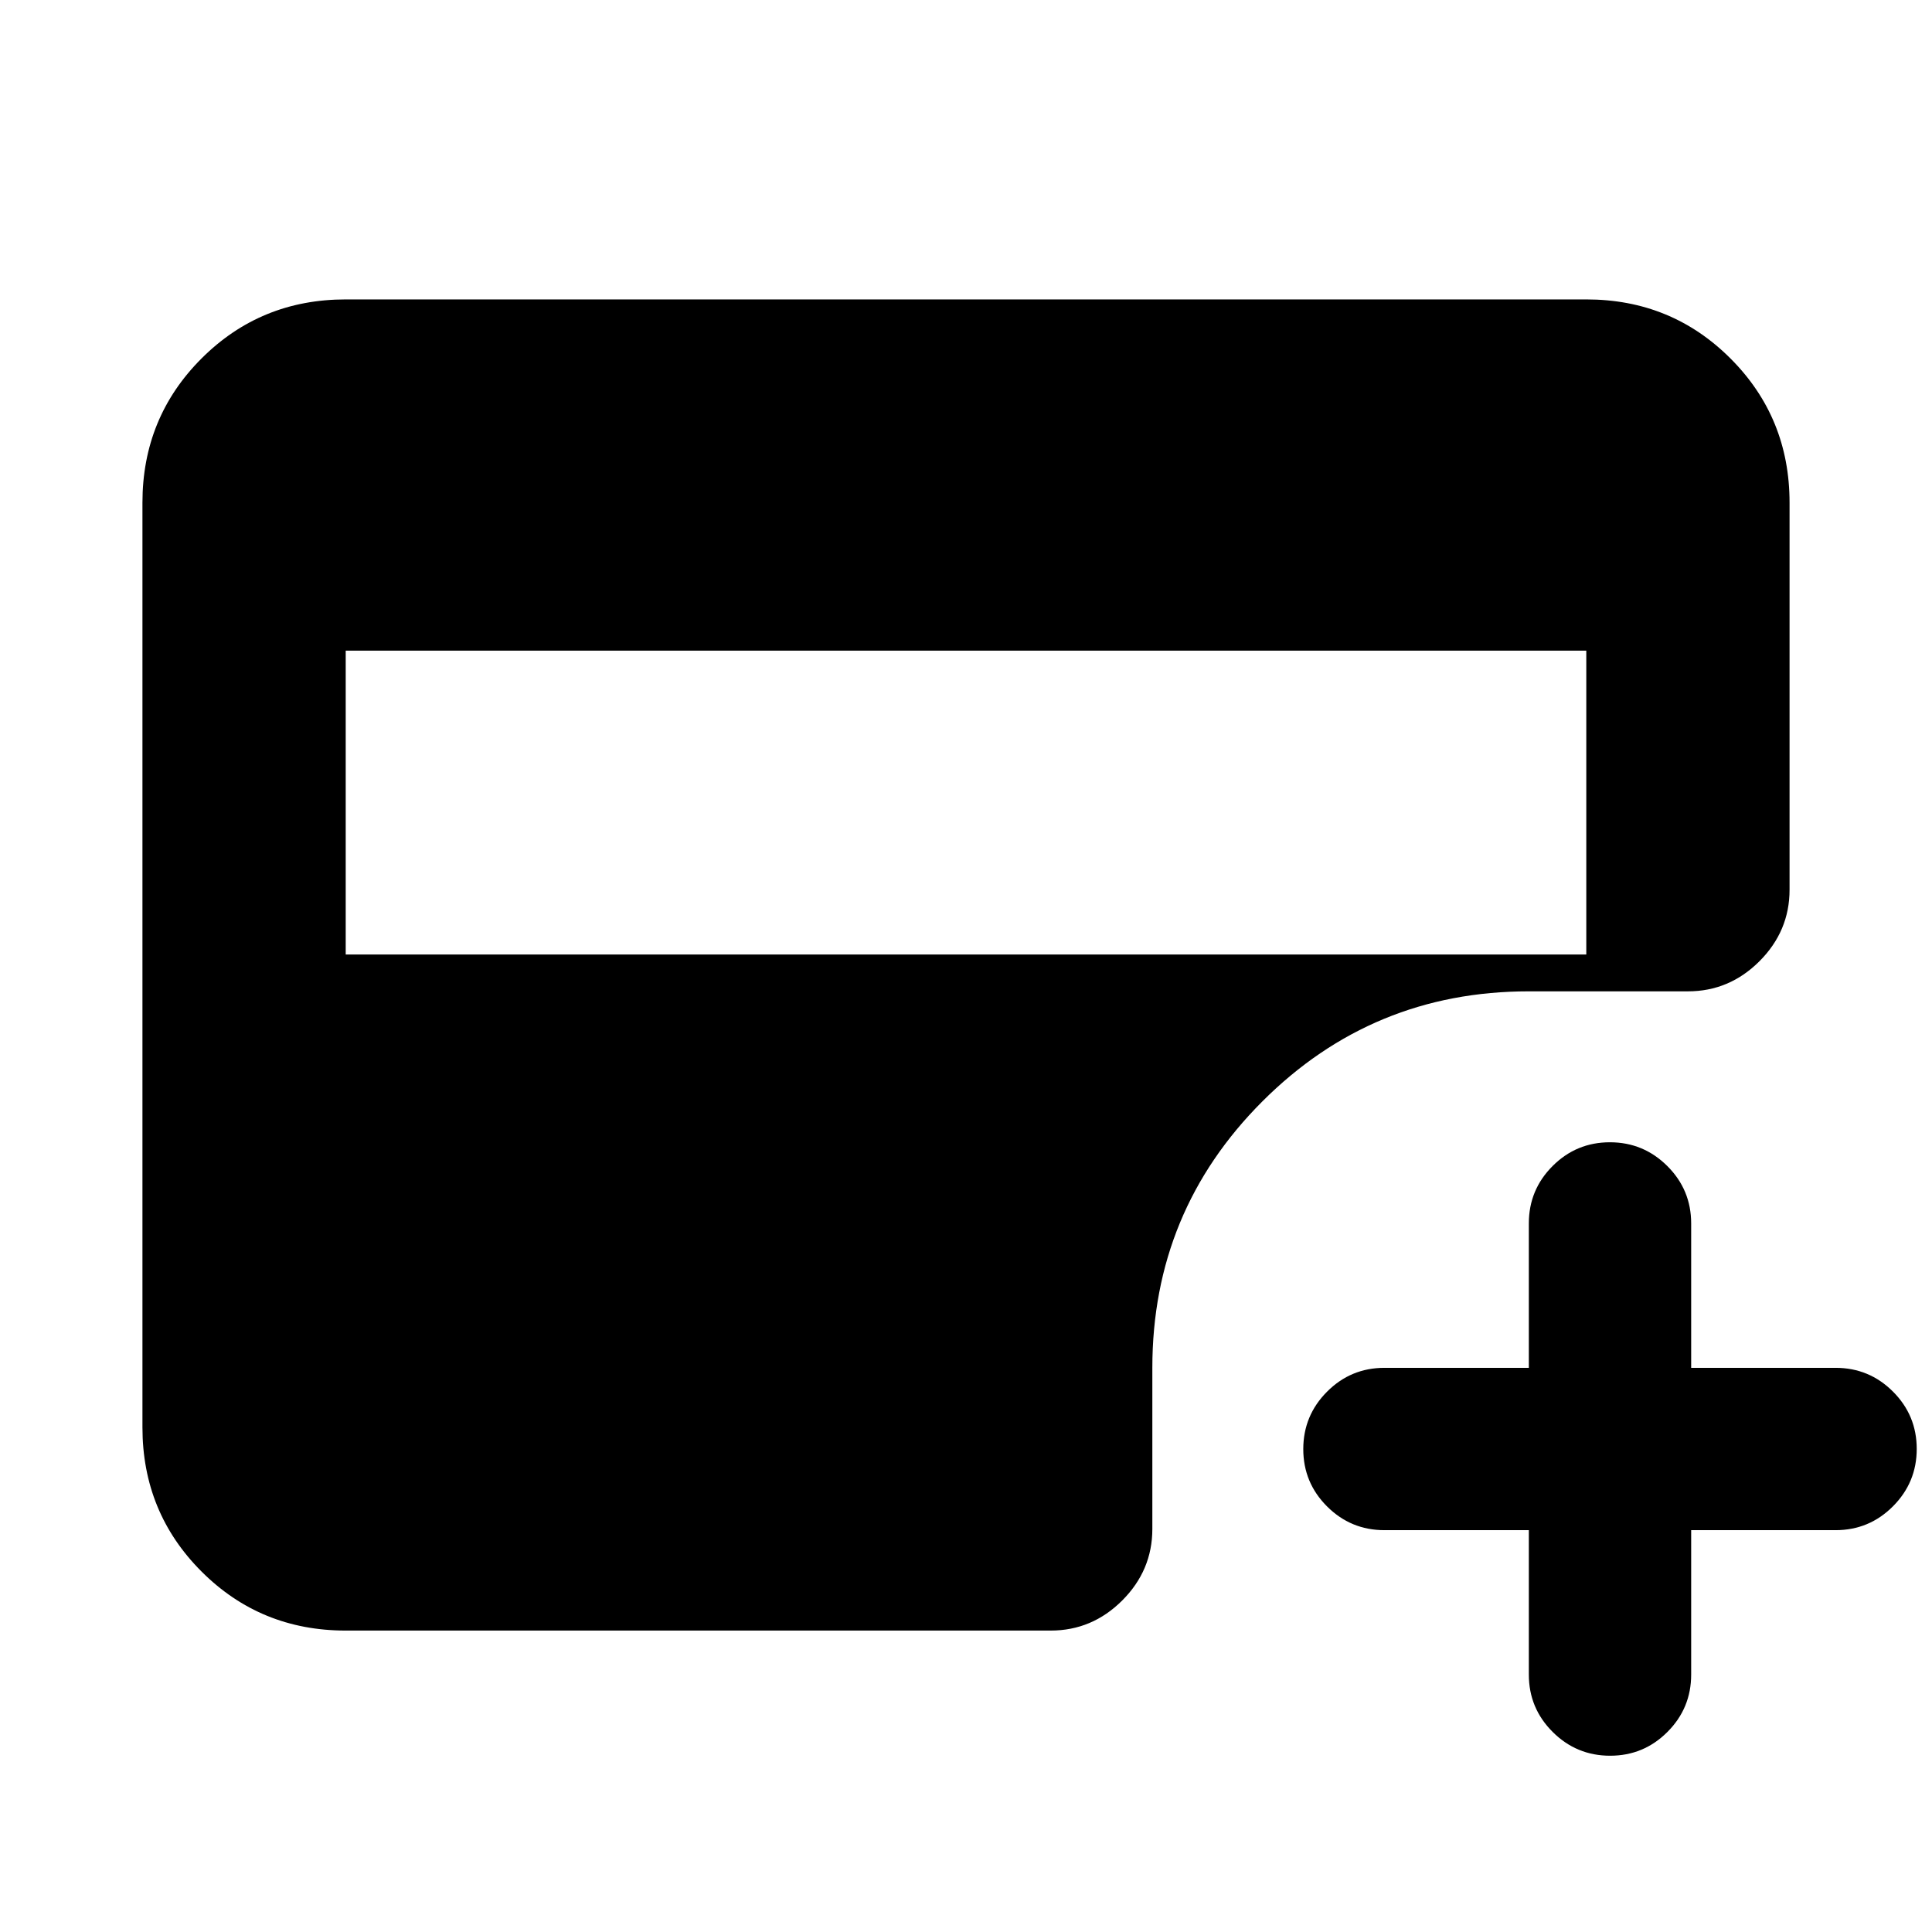 <svg xmlns="http://www.w3.org/2000/svg" height="24" viewBox="0 -960 960 960" width="24"><path d="M759.67-199.67h-71.76q-16.7 0-28.51-11.8-11.81-11.8-11.81-28.48t11.81-28.53q11.81-11.85 28.51-11.85h71.76v-71.76q0-16.7 11.8-28.51 11.8-11.81 28.48-11.81t28.53 11.81q11.85 11.81 11.85 28.51v71.76h71.76q16.7 0 28.51 11.8 11.81 11.8 11.81 28.48t-11.81 28.53q-11.81 11.85-28.51 11.85h-71.76v71.76q0 16.7-11.8 28.51-11.8 11.81-28.48 11.81T771.52-99.4q-11.85-11.81-11.85-28.51v-71.76ZM171.78-485.7h616.44v-151H171.78v151Zm0 335.92q-42.3 0-71.65-29.35-29.35-29.35-29.35-71.65v-459.44q0-42.3 29.35-71.65 29.35-29.35 71.65-29.35h616.44q42.3 0 71.65 29.35 29.35 29.35 29.35 71.65v192.31q0 20.58-14.96 35.54t-35.54 14.96h-79.05q-77.71 0-132.4 54.68-54.68 54.69-54.68 132.4v80.05q0 20.58-14.96 35.54t-35.54 14.96H171.78Z"/></svg>